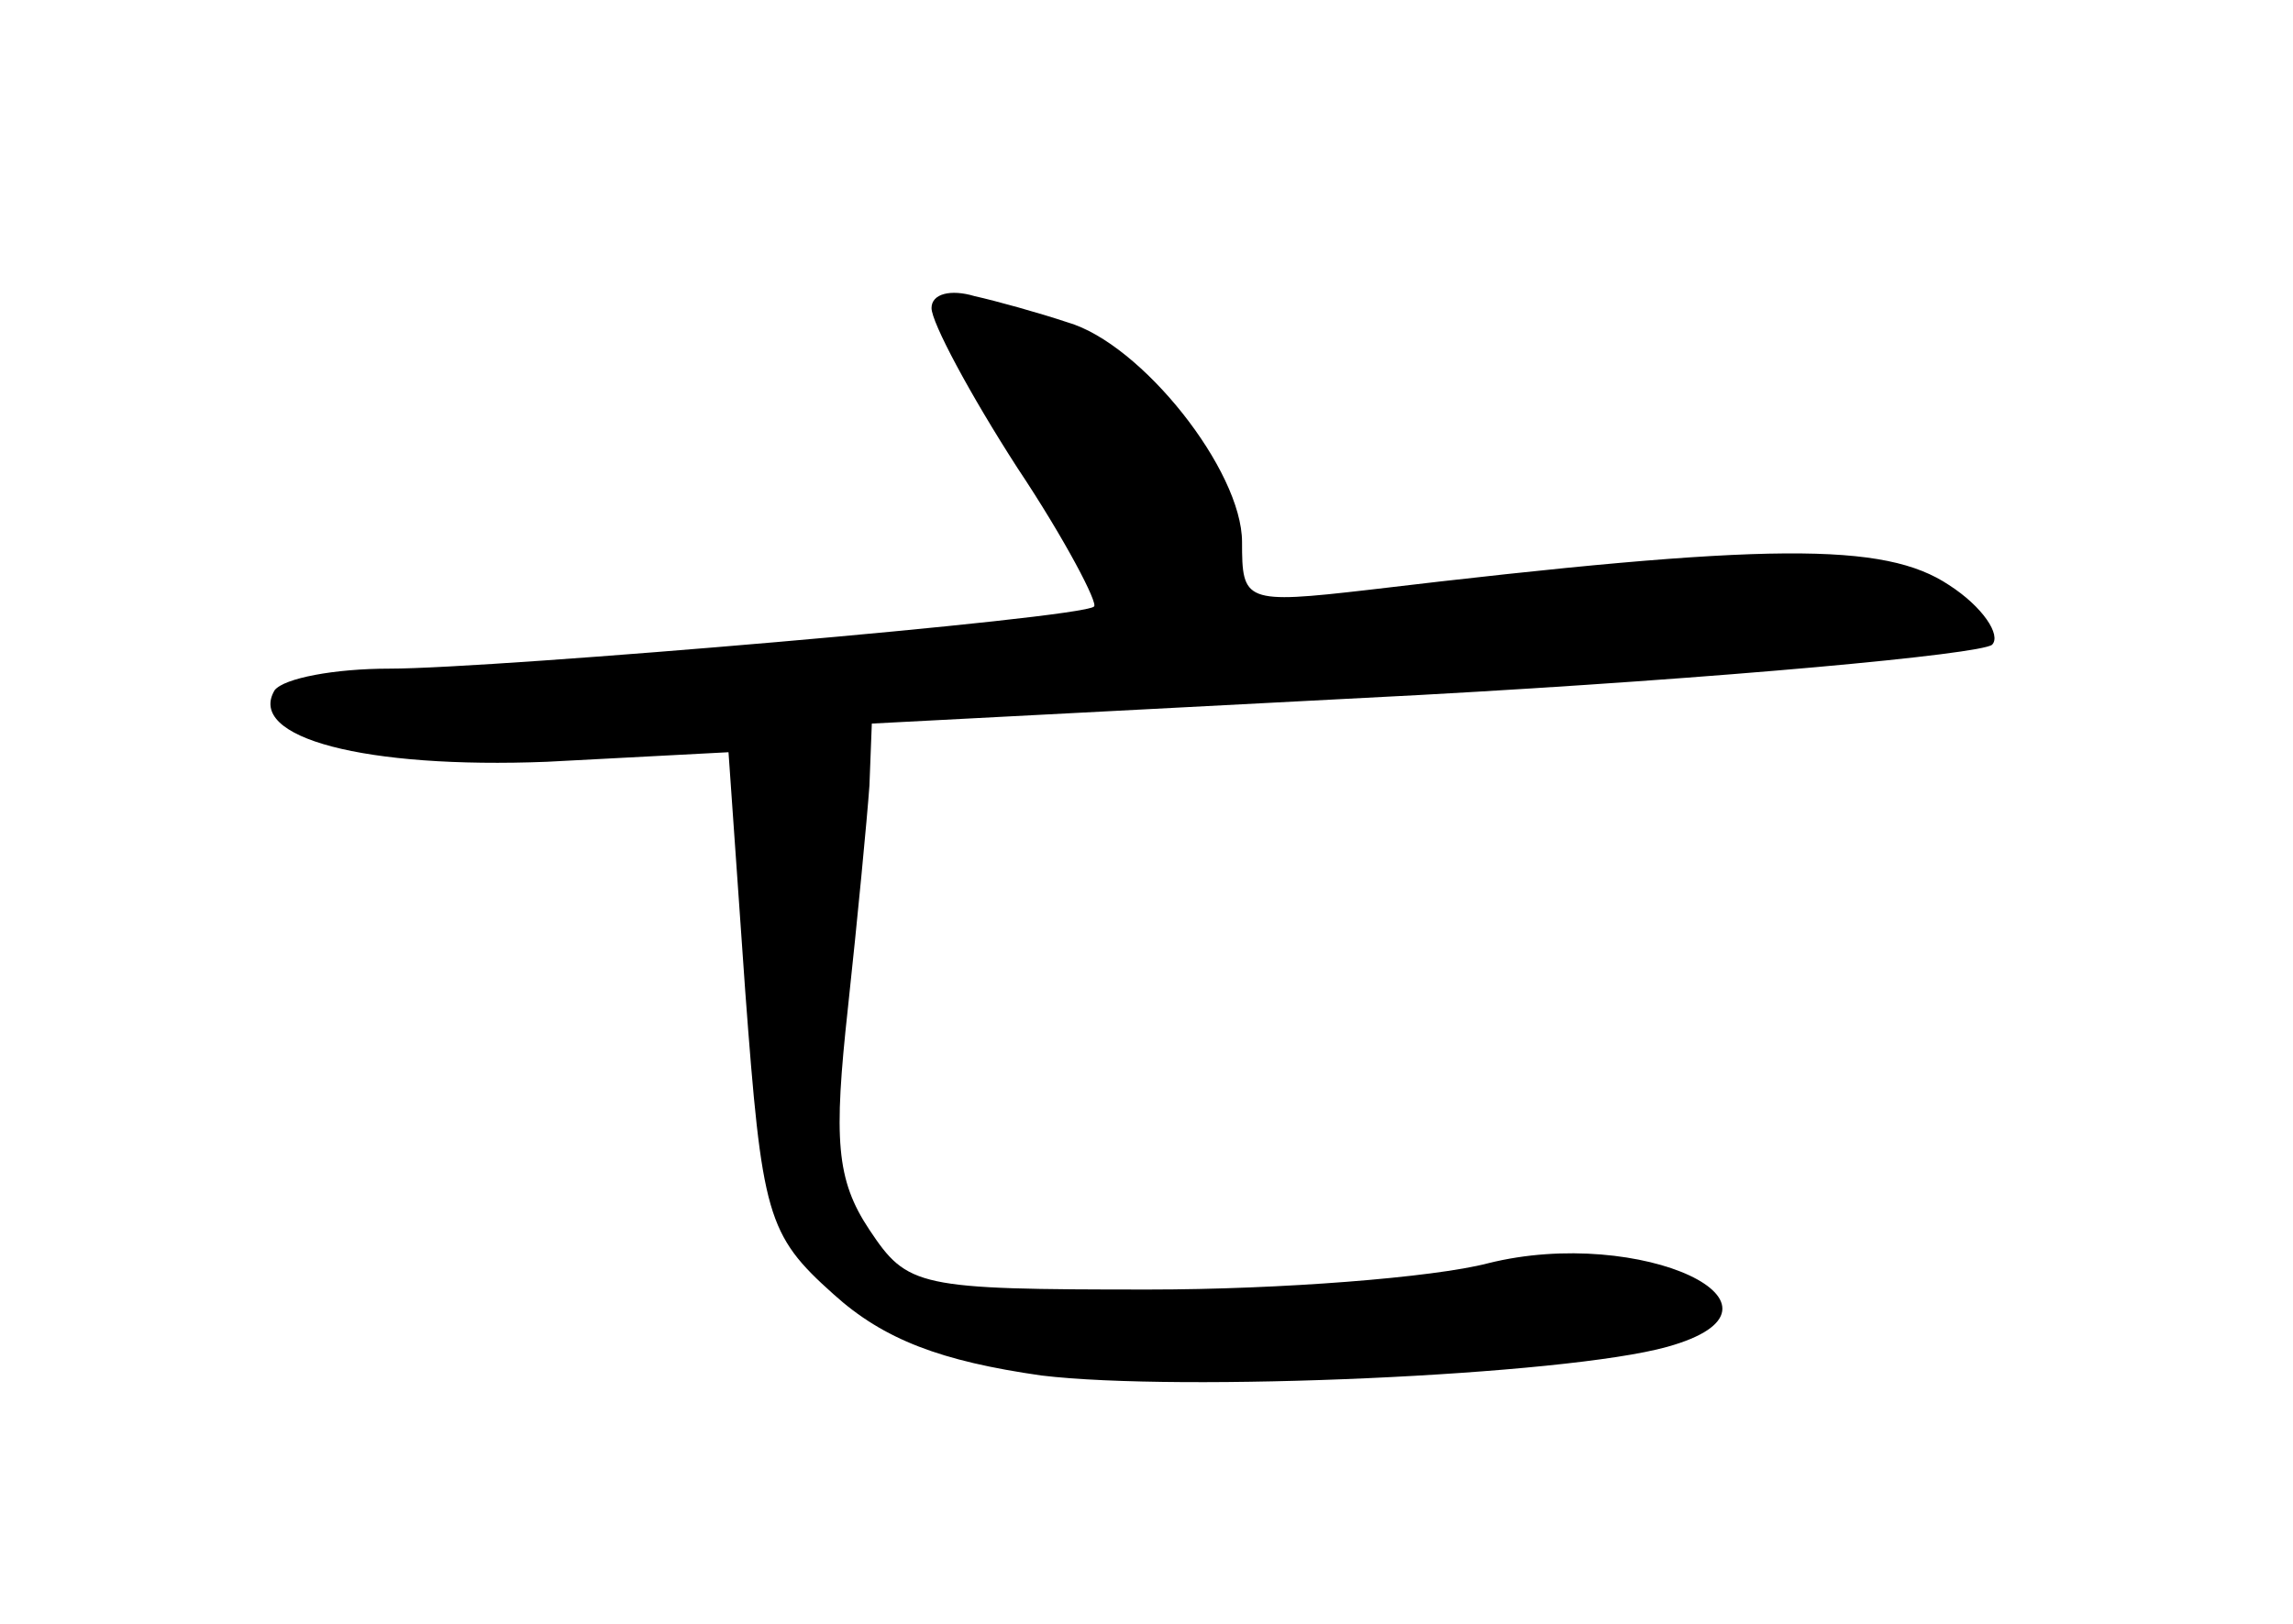 <?xml version="1.0" standalone="no"?>
<!DOCTYPE svg PUBLIC "-//W3C//DTD SVG 20010904//EN"
 "http://www.w3.org/TR/2001/REC-SVG-20010904/DTD/svg10.dtd">
<svg version="1.0" xmlns="http://www.w3.org/2000/svg"
 width="96pt" height="68pt" viewBox="0 0 96 68"
 preserveAspectRatio="xMidYMid meet">
<g transform="translate(0,68) scale(0.1,-0.1)"
fill="#000000" stroke="none">
<path d="M390 551 c0 -6 16 -36 36 -67 20 -30 34 -57 32 -58 -5 -5 -251 -26
-295 -26 -23 0 -44 -4 -48 -9 -12 -20 38 -33 114 -30 l76 4 7 -100 c7 -94 9
-102 37 -127 21 -19 45 -28 87 -34 58 -7 219 0 262 12 61 17 -11 51 -75 35
-23 -6 -87 -11 -142 -11 -97 0 -101 1 -117 25 -14 21 -15 38 -9 93 4 37 8 79
9 93 l1 26 230 12 c127 7 234 17 239 21 4 4 -4 16 -18 25 -27 18 -75 18 -243
-2 -52 -6 -53 -5 -53 20 0 30 -42 83 -73 92 -12 4 -30 9 -39 11 -10 3 -18 1
-18 -5z"/>
</g>
</svg>
